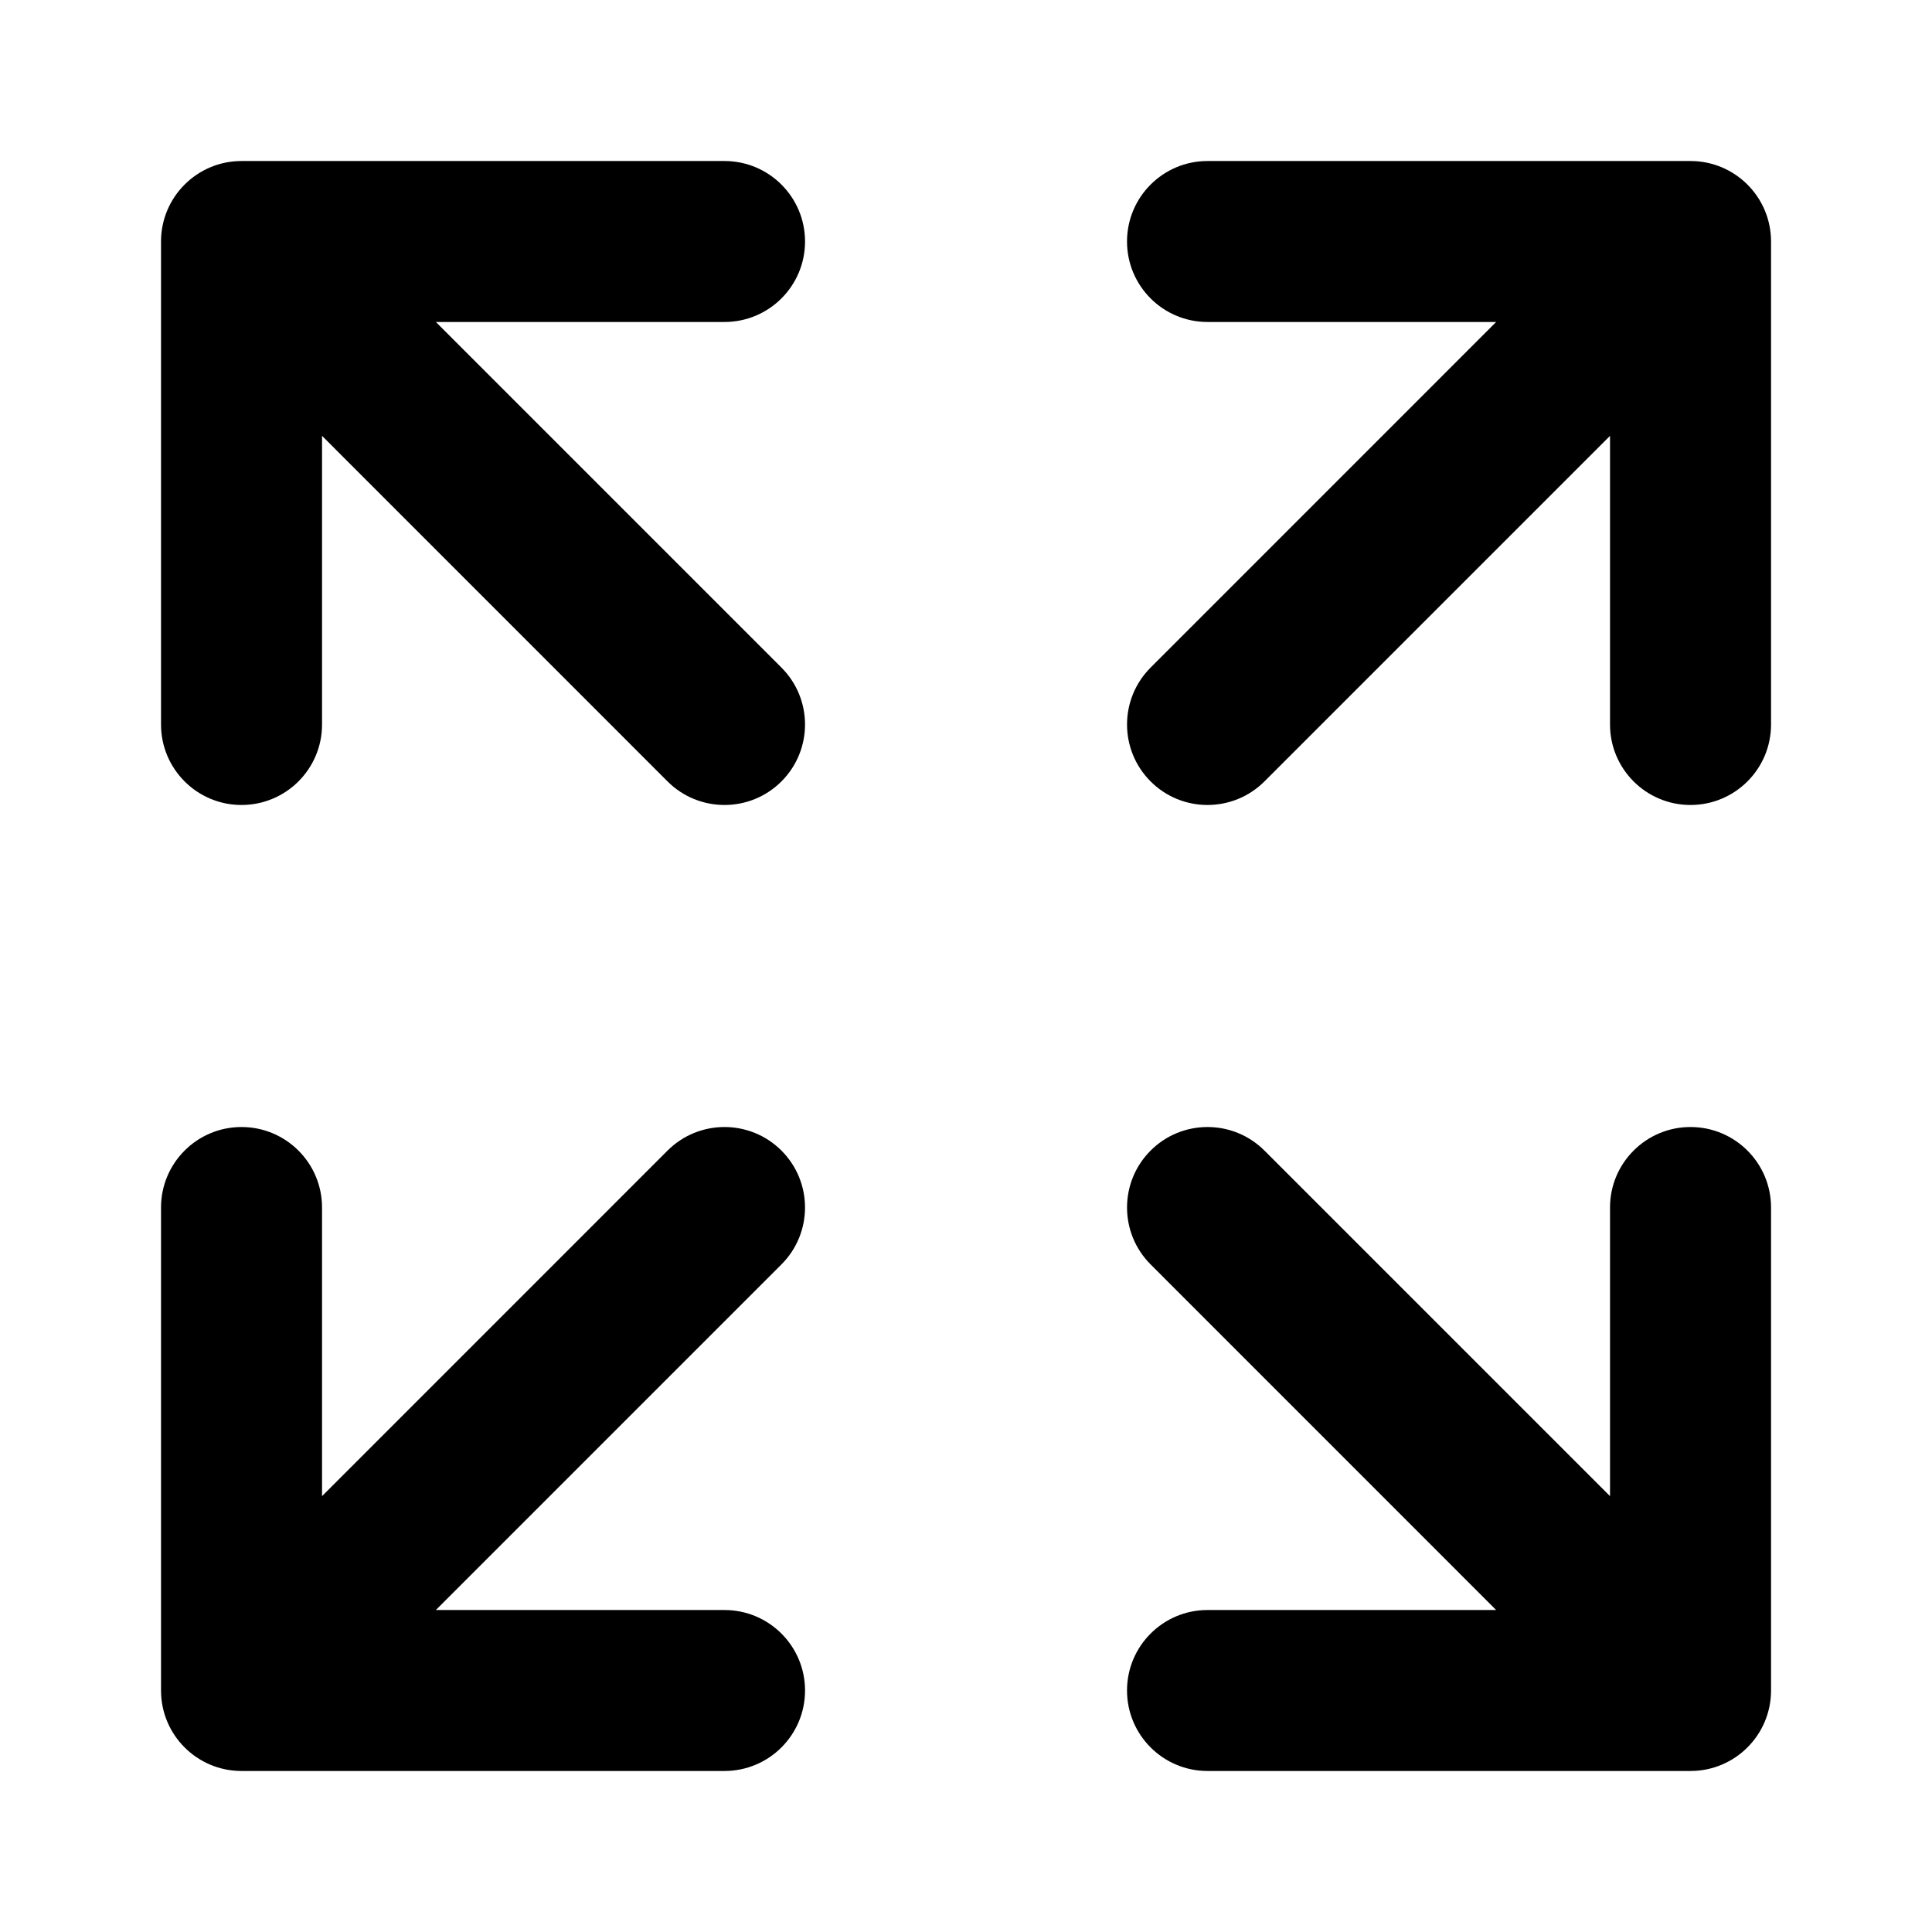 <svg width="32" height="32" viewBox="0 0 32 32" fill="none" xmlns="http://www.w3.org/2000/svg">
<path d="M12 5.333L7.219 5.333L12.943 11.057C13.464 11.578 13.464 12.422 12.943 12.943C12.422 13.463 11.578 13.463 11.057 12.943L5.334 7.219L5.334 12C5.334 12.736 4.737 13.333 4 13.333C3.264 13.333 2.667 12.736 2.667 12V4C2.667 3.264 3.264 2.667 4 2.667H12C12.737 2.667 13.334 3.264 13.334 4C13.334 4.736 12.737 5.333 12 5.333Z" fill="currentColor"/>
<path d="M18.667 4C18.667 3.264 19.264 2.667 20 2.667H28C28.737 2.667 29.334 3.264 29.334 4V12C29.334 12.736 28.737 13.333 28 13.333C27.264 13.333 26.667 12.736 26.667 12V7.219L20.943 12.943C20.422 13.463 19.578 13.463 19.058 12.943C18.537 12.422 18.537 11.578 19.058 11.057L24.781 5.333H20C19.264 5.333 18.667 4.736 18.667 4Z" fill="currentColor"/>
<path d="M12.943 20.943L7.219 26.667H12C12.737 26.667 13.334 27.264 13.334 28C13.334 28.736 12.737 29.333 12 29.333H4C3.264 29.333 2.667 28.736 2.667 28V20C2.667 19.264 3.264 18.667 4 18.667C4.737 18.667 5.334 19.264 5.334 20L5.334 24.781L11.057 19.057C11.578 18.537 12.422 18.537 12.943 19.057C13.464 19.578 13.464 20.422 12.943 20.943Z" fill="currentColor"/>
<path d="M26.667 24.781V20C26.667 19.264 27.264 18.667 28 18.667C28.737 18.667 29.334 19.264 29.334 20V28C29.334 28.736 28.737 29.333 28 29.333H20C19.264 29.333 18.667 28.736 18.667 28C18.667 27.264 19.264 26.667 20 26.667H24.781L19.058 20.943C18.537 20.422 18.537 19.578 19.058 19.057C19.578 18.537 20.422 18.537 20.943 19.057L26.667 24.781Z" fill="currentColor"/>
</svg>
